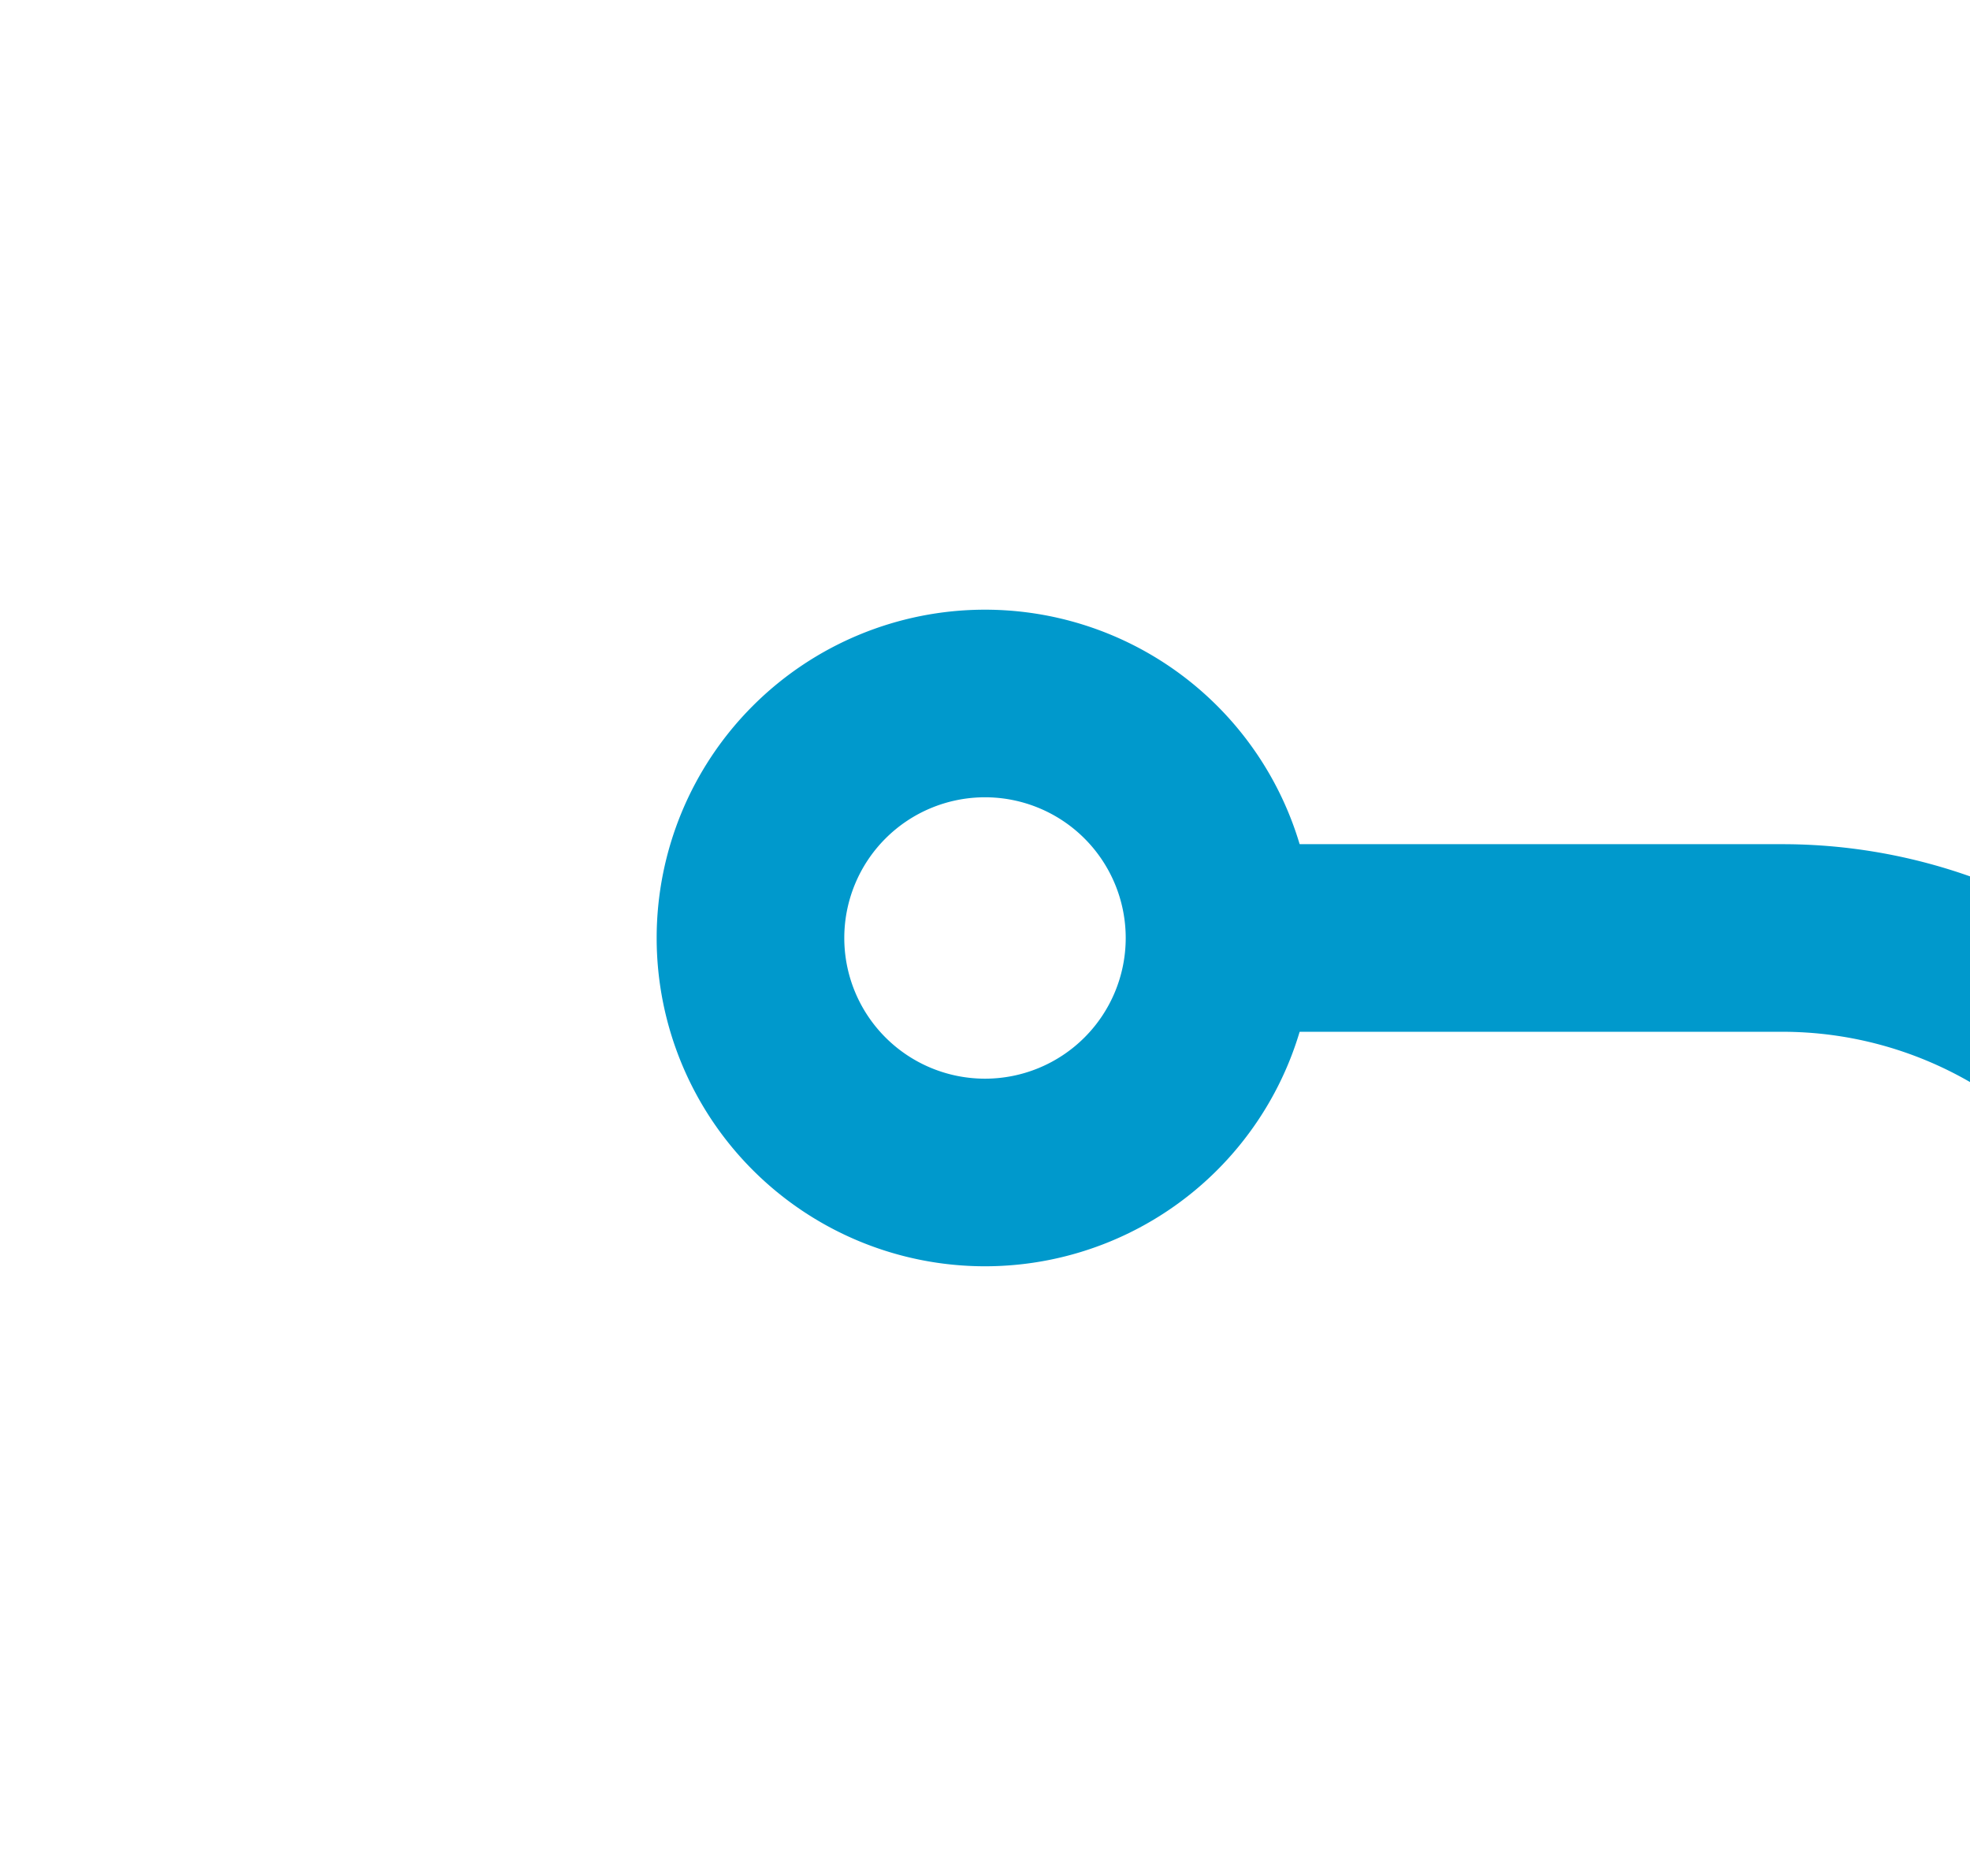 ﻿<?xml version="1.0" encoding="utf-8"?>
<svg version="1.1" xmlns:xlink="http://www.w3.org/1999/xlink" width="21px" height="20px" preserveAspectRatio="xMinYMid meet" viewBox="486 3416  21 18" xmlns="http://www.w3.org/2000/svg">
  <path d="M 499 3425  L 505 3425  A 5 5 0 0 1 510 3430 L 510 3624  A 5 5 0 0 1 505 3629 L 310 3629  A 5 5 0 0 0 305 3634 L 305 3676  " stroke-width="2" stroke="#0099cc" fill="none" />
  <path d="M 496.5 3421.5  A 3.5 3.5 0 0 0 493 3425 A 3.5 3.5 0 0 0 496.5 3428.5 A 3.5 3.5 0 0 0 500 3425 A 3.5 3.5 0 0 0 496.5 3421.5 Z M 496.5 3423.5  A 1.5 1.5 0 0 1 498 3425 A 1.5 1.5 0 0 1 496.5 3426.5 A 1.5 1.5 0 0 1 495 3425 A 1.5 1.5 0 0 1 496.5 3423.5 Z M 309.293 3670.893  L 305 3675.186  L 300.707 3670.893  L 299.293 3672.307  L 304.293 3677.307  L 305 3678.014  L 305.707 3677.307  L 310.707 3672.307  L 309.293 3670.893  Z " fill-rule="nonzero" fill="#0099cc" stroke="none" />
</svg>